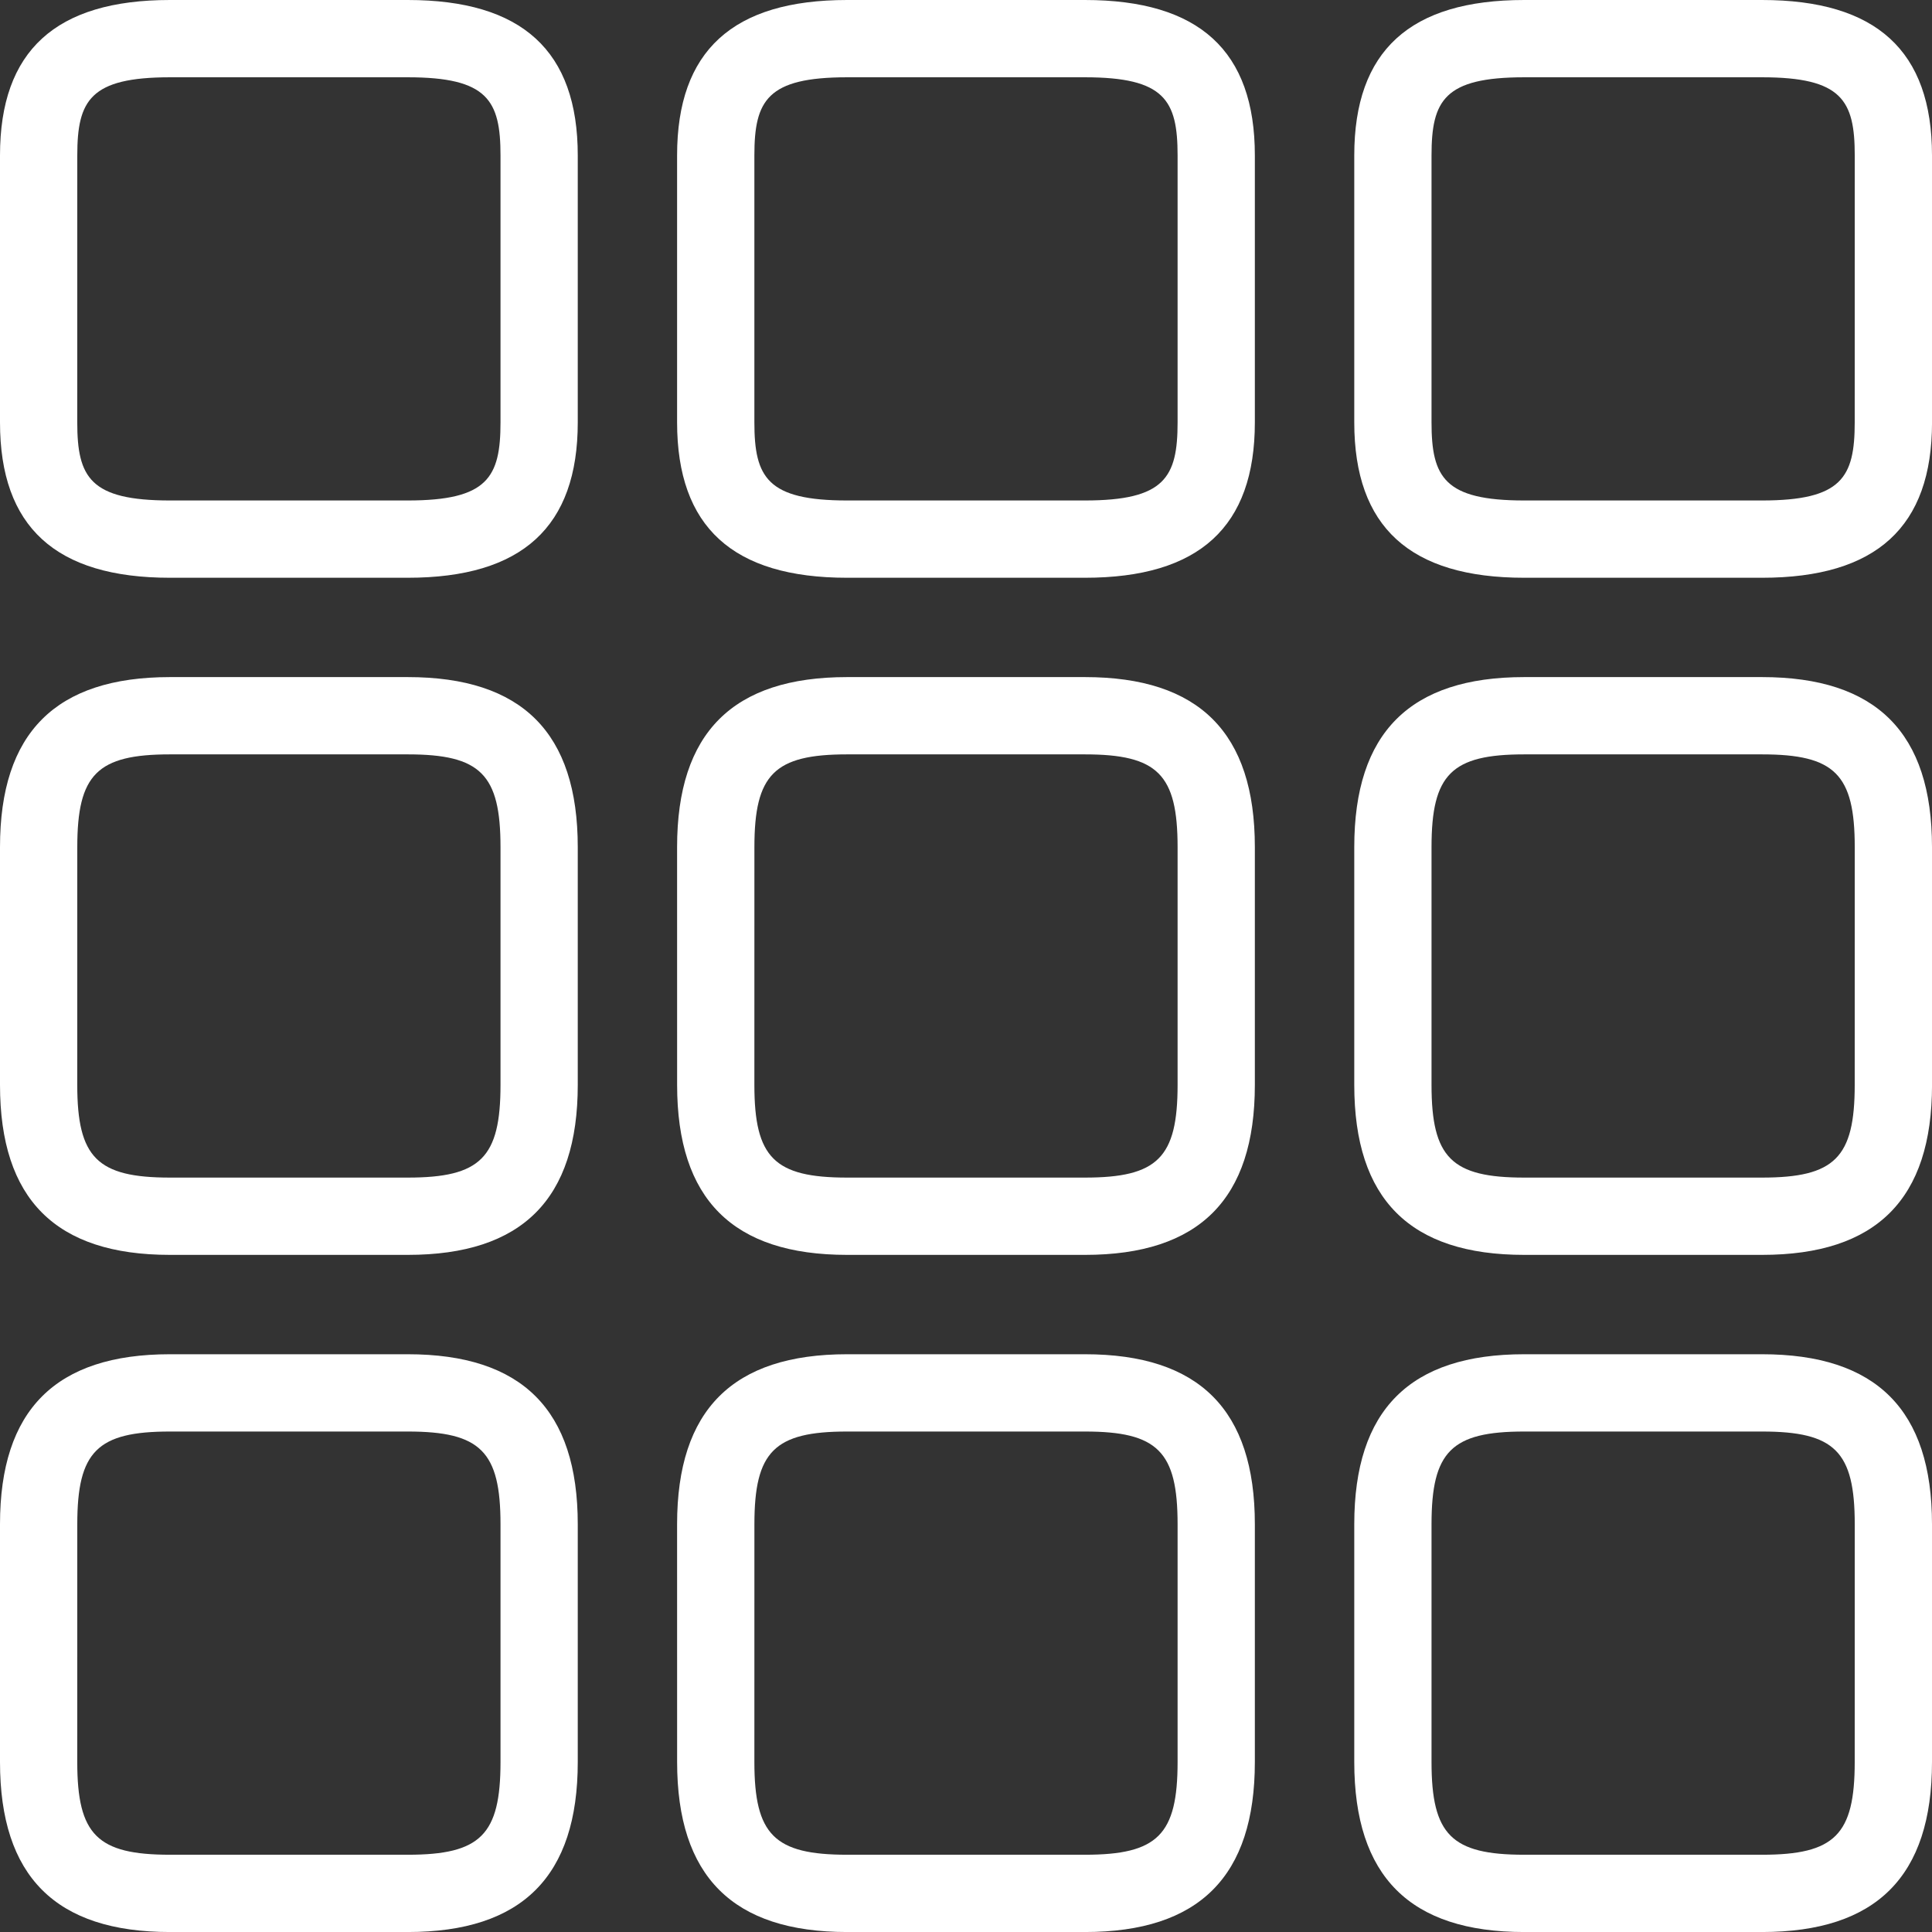 <svg xmlns="http://www.w3.org/2000/svg" width="66.444" height="66.444" viewBox="0 0 66.444 66.444"><rect x="0" y="0" width="66.444" height="66.444" fill="#333333" stroke="none"/><g id="a6936dfe-edc4-44ae-817e-9d0ffb3f863b" data-name="Layer 2"><g id="b0661fad-8e07-40fa-be4d-62291acee48b" data-name="Layer 1"><path d="M66.444,5.345C66.444,1.748,64.531,0,60.597,0H52.421c-3.933,0-5.846,1.748-5.846,5.345V14.525c0,3.597,1.913,5.345,5.846,5.345h8.176c3.935,0,5.848-1.748,5.848-5.345ZM63.786,14.525c0,1.895-.444,2.687-3.19,2.687H52.421c-2.746,0-3.189-.792-3.189-2.687V5.345c0-1.895.443-2.687,3.189-2.687h8.176c2.746,0,3.19.792,3.19,2.687Z" style="fill:#fff"/><path d="M66.444,29.134c0-3.935-1.913-5.848-5.848-5.848H52.421c-3.933,0-5.846,1.913-5.846,5.848V37.31c0,3.934,1.913,5.847,5.846,5.847h8.176c3.935,0,5.848-1.913,5.848-5.847ZM63.786,37.31c0,2.504-.685,3.189-3.19,3.189H52.421c-2.503,0-3.189-.685-3.189-3.189V29.134c0-2.504.685-3.19,3.189-3.19h8.176c2.505,0,3.19.686,3.19,3.19Z" style="fill:#fff"/><path d="M66.444,60.597V52.421c0-3.934-1.913-5.847-5.848-5.847H52.421c-3.933,0-5.846,1.913-5.846,5.847v8.176c0,3.935,1.913,5.848,5.846,5.848h8.176C64.531,66.444,66.444,64.531,66.444,60.597Zm-2.658,0c0,2.504-.685,3.19-3.19,3.19H52.421c-2.503,0-3.189-.686-3.189-3.19V52.421c0-2.504.685-3.189,3.189-3.189h8.176c2.505,0,3.19.685,3.19,3.189Z" style="fill:#fff"/><path d="M29.134,19.87H37.31c3.933,0,5.846-1.748,5.846-5.345V5.345C43.156,1.748,41.243,0,37.31,0H29.134c-3.935,0-5.848,1.748-5.848,5.345V14.525C23.287,18.122,25.2,19.87,29.134,19.87ZM25.944,5.345c0-1.895.444-2.687,3.19-2.687H37.31c2.746,0,3.189.792,3.189,2.687V14.525c0,1.895-.443,2.687-3.189,2.687H29.134c-2.746,0-3.19-.792-3.19-2.687Z" style="fill:#fff"/><path d="M23.287,37.31c0,3.934,1.913,5.847,5.848,5.847H37.31c3.933,0,5.846-1.913,5.846-5.847V29.134c0-3.935-1.913-5.848-5.846-5.848H29.134c-3.935,0-5.848,1.913-5.848,5.848Zm2.658-8.176c0-2.504.685-3.19,3.19-3.19H37.31c2.503,0,3.189.686,3.189,3.19V37.31c0,2.504-.685,3.189-3.189,3.189H29.134c-2.505,0-3.19-.685-3.19-3.189Z" style="fill:#fff"/><path d="M23.287,60.597c0,3.935,1.913,5.848,5.848,5.848H37.31c3.933,0,5.846-1.913,5.846-5.848V52.421c0-3.934-1.913-5.847-5.846-5.847H29.134c-3.935,0-5.848,1.913-5.848,5.847Zm2.658-8.176c0-2.504.685-3.189,3.19-3.189H37.31c2.503,0,3.189.685,3.189,3.189v8.176c0,2.504-.685,3.19-3.189,3.19H29.134c-2.505,0-3.19-.686-3.19-3.19Z" style="fill:#fff"/><path d="M0,14.525c0,3.597,1.913,5.345,5.846,5.345h8.176c3.935,0,5.848-1.748,5.848-5.345V5.345C19.87,1.748,17.957,0,14.022,0H5.846C1.913,0,0,1.748,0,5.345ZM2.658,5.345c0-1.895.443-2.687,3.189-2.687h8.176c2.746,0,3.19.792,3.19,2.687V14.525c0,1.895-.444,2.687-3.19,2.687H5.846c-2.746,0-3.189-.792-3.189-2.687Z" style="fill:#fff"/><path d="M0,37.31c0,3.934,1.913,5.847,5.846,5.847h8.176c3.935,0,5.848-1.913,5.848-5.847V29.134c0-3.935-1.913-5.848-5.848-5.848H5.846C1.913,23.287,0,25.2,0,29.134Zm2.658-8.176c0-2.504.685-3.19,3.189-3.19h8.176c2.505,0,3.19.686,3.19,3.19V37.31c0,2.504-.685,3.189-3.19,3.189H5.846c-2.503,0-3.189-.685-3.189-3.189Z" style="fill:#fff"/><path d="M0,60.597c0,3.935,1.913,5.848,5.846,5.848h8.176c3.935,0,5.848-1.913,5.848-5.848V52.421c0-3.934-1.913-5.847-5.848-5.847H5.846C1.913,46.574,0,48.487,0,52.421Zm2.658-8.176c0-2.504.685-3.189,3.189-3.189h8.176c2.505,0,3.19.685,3.19,3.189v8.176c0,2.504-.685,3.19-3.19,3.19H5.846c-2.503,0-3.189-.686-3.189-3.19Z" style="fill:#fff"/></g></g></svg>